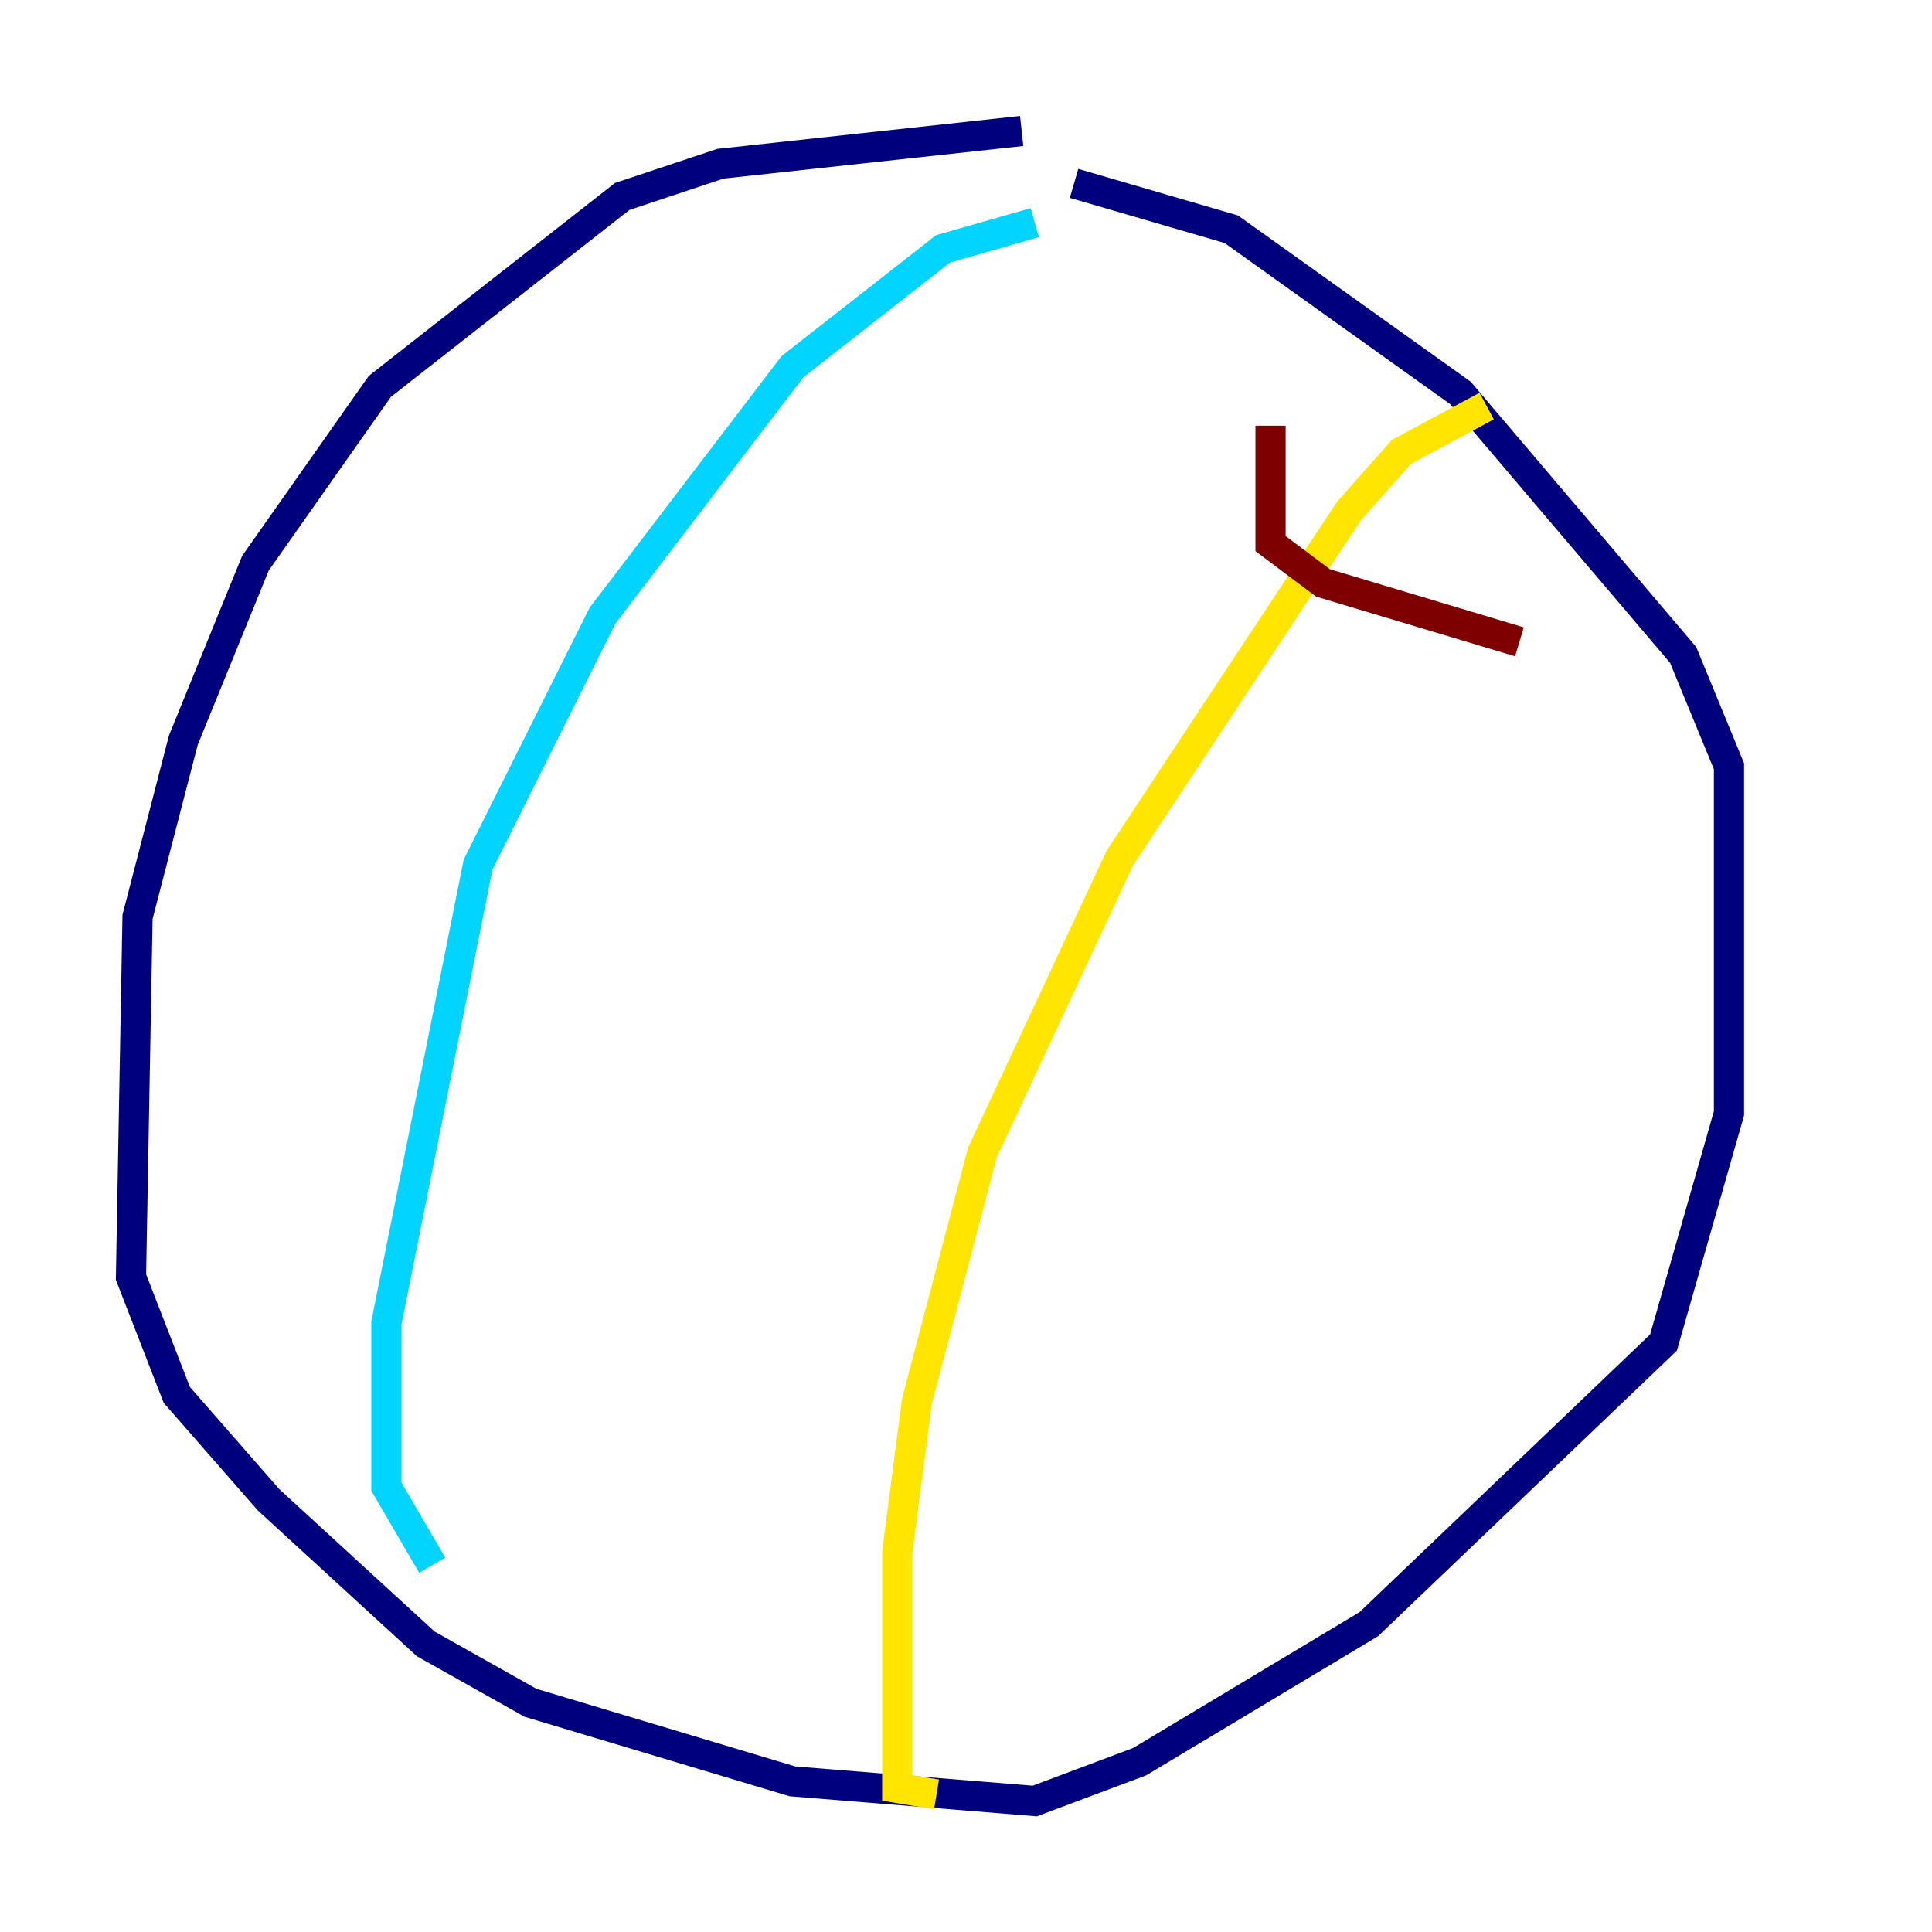 <?xml version="1.0" encoding="utf-8" ?>
<svg baseProfile="tiny" height="128" version="1.2" viewBox="0,0,128,128" width="128" xmlns="http://www.w3.org/2000/svg" xmlns:ev="http://www.w3.org/2001/xml-events" xmlns:xlink="http://www.w3.org/1999/xlink"><defs /><polyline fill="none" points="67.688,8.678 47.729,10.848 41.22,13.017 25.166,25.6 16.922,37.315 12.149,49.031 9.112,60.746 8.678,84.61 11.715,92.42 17.79,99.363 28.203,108.909 35.146,112.814 52.502,118.02 68.556,119.322 75.498,116.719 90.685,107.607 110.21,88.949 114.549,73.763 114.549,50.766 111.512,43.39 96.759,26.034 81.573,15.186 71.159,12.149" stroke="#00007f" stroke-width="2" /><polyline fill="none" points="68.556,14.752 62.481,16.488 52.502,24.298 39.919,40.786 31.675,57.275 25.6,87.647 25.6,98.495 28.637,103.702" stroke="#00d4ff" stroke-width="2" /><polyline fill="none" points="98.495,26.902 92.854,29.939 89.383,33.844 74.197,56.841 65.085,76.366 60.746,92.854 59.444,102.834 59.444,118.454 62.047,118.888" stroke="#ffe500" stroke-width="2" /><polyline fill="none" points="84.176,28.203 84.176,36.014 87.647,38.617 100.664,42.522" stroke="#7f0000" stroke-width="2" /></svg>
